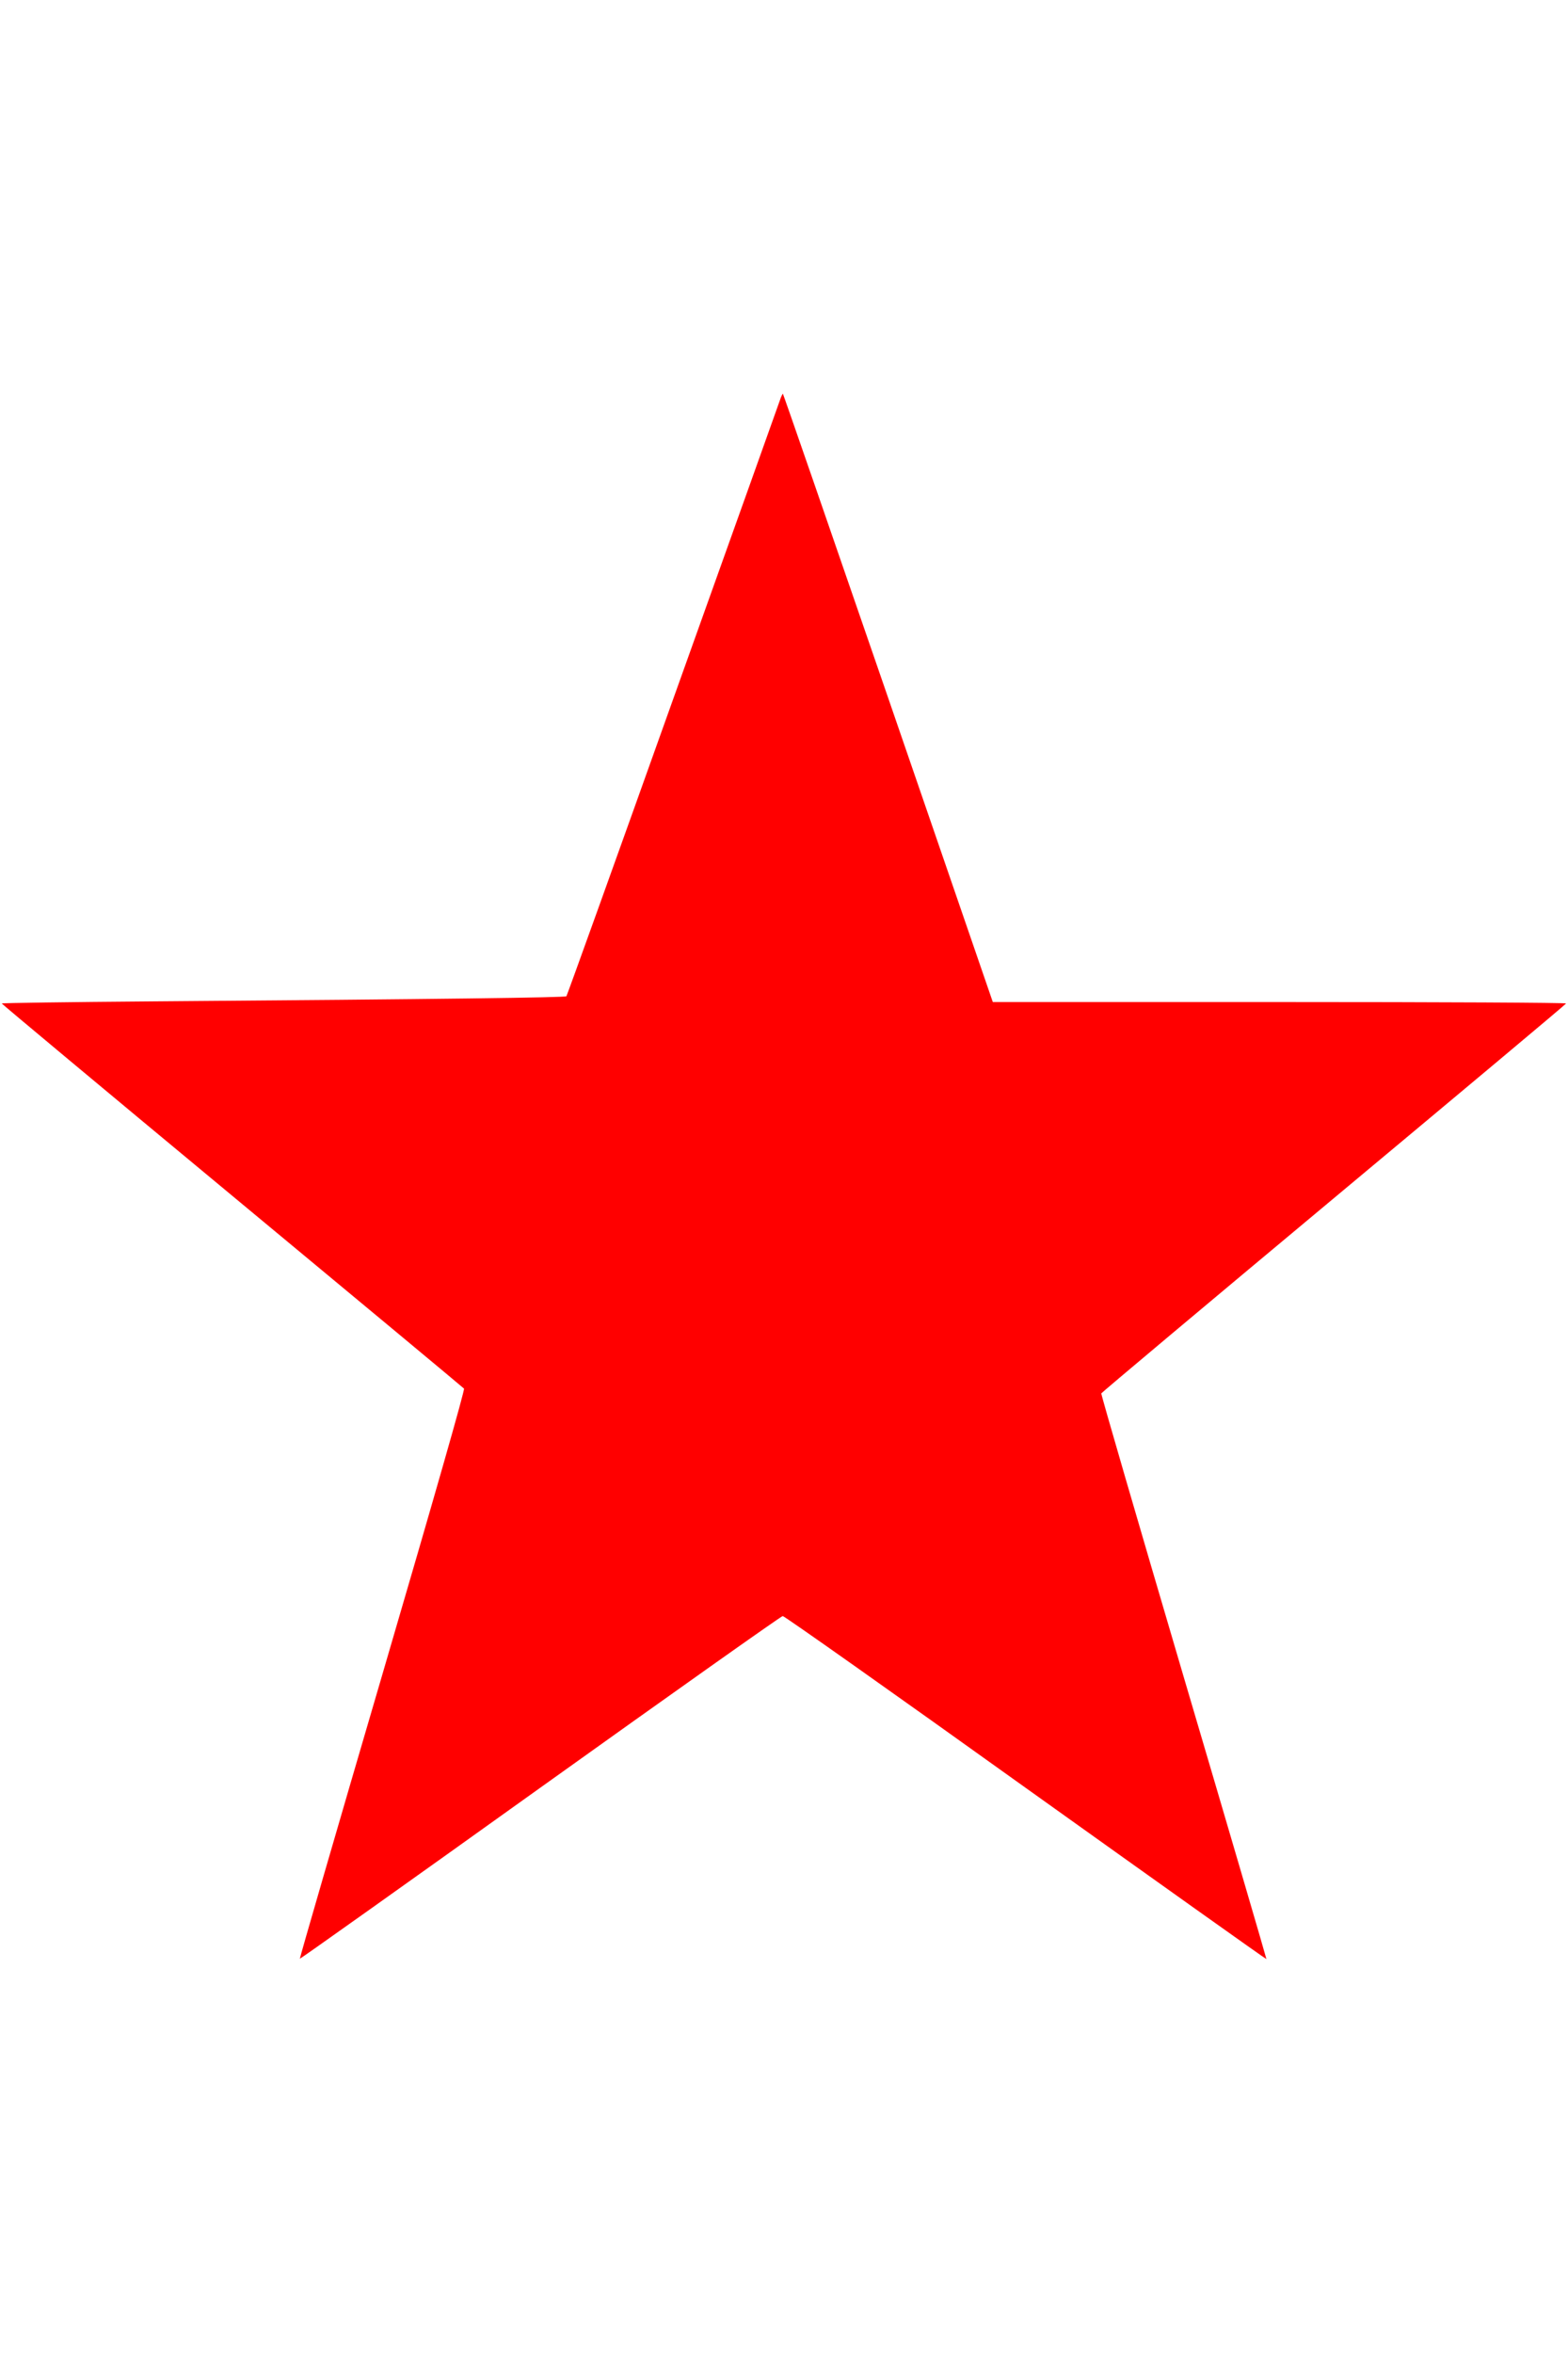 <?xml version="1.0" standalone="no"?>
<!DOCTYPE svg PUBLIC "-//W3C//DTD SVG 20010904//EN"
 "http://www.w3.org/TR/2001/REC-SVG-20010904/DTD/svg10.dtd">
<svg version="1.0" xmlns="http://www.w3.org/2000/svg"
 width="32px" height="48px" viewBox="0 0 980 980"
 preserveAspectRatio="xMidYMid meet">

<g transform="translate(0,980) scale(0.1,-0.1)"
fill="#ff0000" stroke="none">
<path d="M4881 9768 c-4 -13 -306 -858 -671 -1878 -364 -1020 -666 -1859 -670
-1864 -8 -8 -758 -18 -2592 -32 -516 -4 -938 -10 -937 -13 0 -3 648 -544 1440
-1201 792 -657 1444 -1199 1449 -1205 6 -7 -176 -645 -510 -1785 -286 -975
-518 -1775 -516 -1777 2 -2 678 478 1502 1068 825 590 1507 1073 1516 1073 9
1 693 -482 1518 -1073 826 -590 1503 -1072 1505 -1070 1 2 -231 795 -517 1763
-285 967 -517 1764 -515 1771 3 6 657 555 1453 1219 797 665 1451 1212 1452
1217 2 5 -773 9 -1790 9 l-1793 0 -654 1900 c-360 1045 -656 1900 -658 1900
-2 0 -7 -10 -12 -22z"/>
</g>
</svg>
